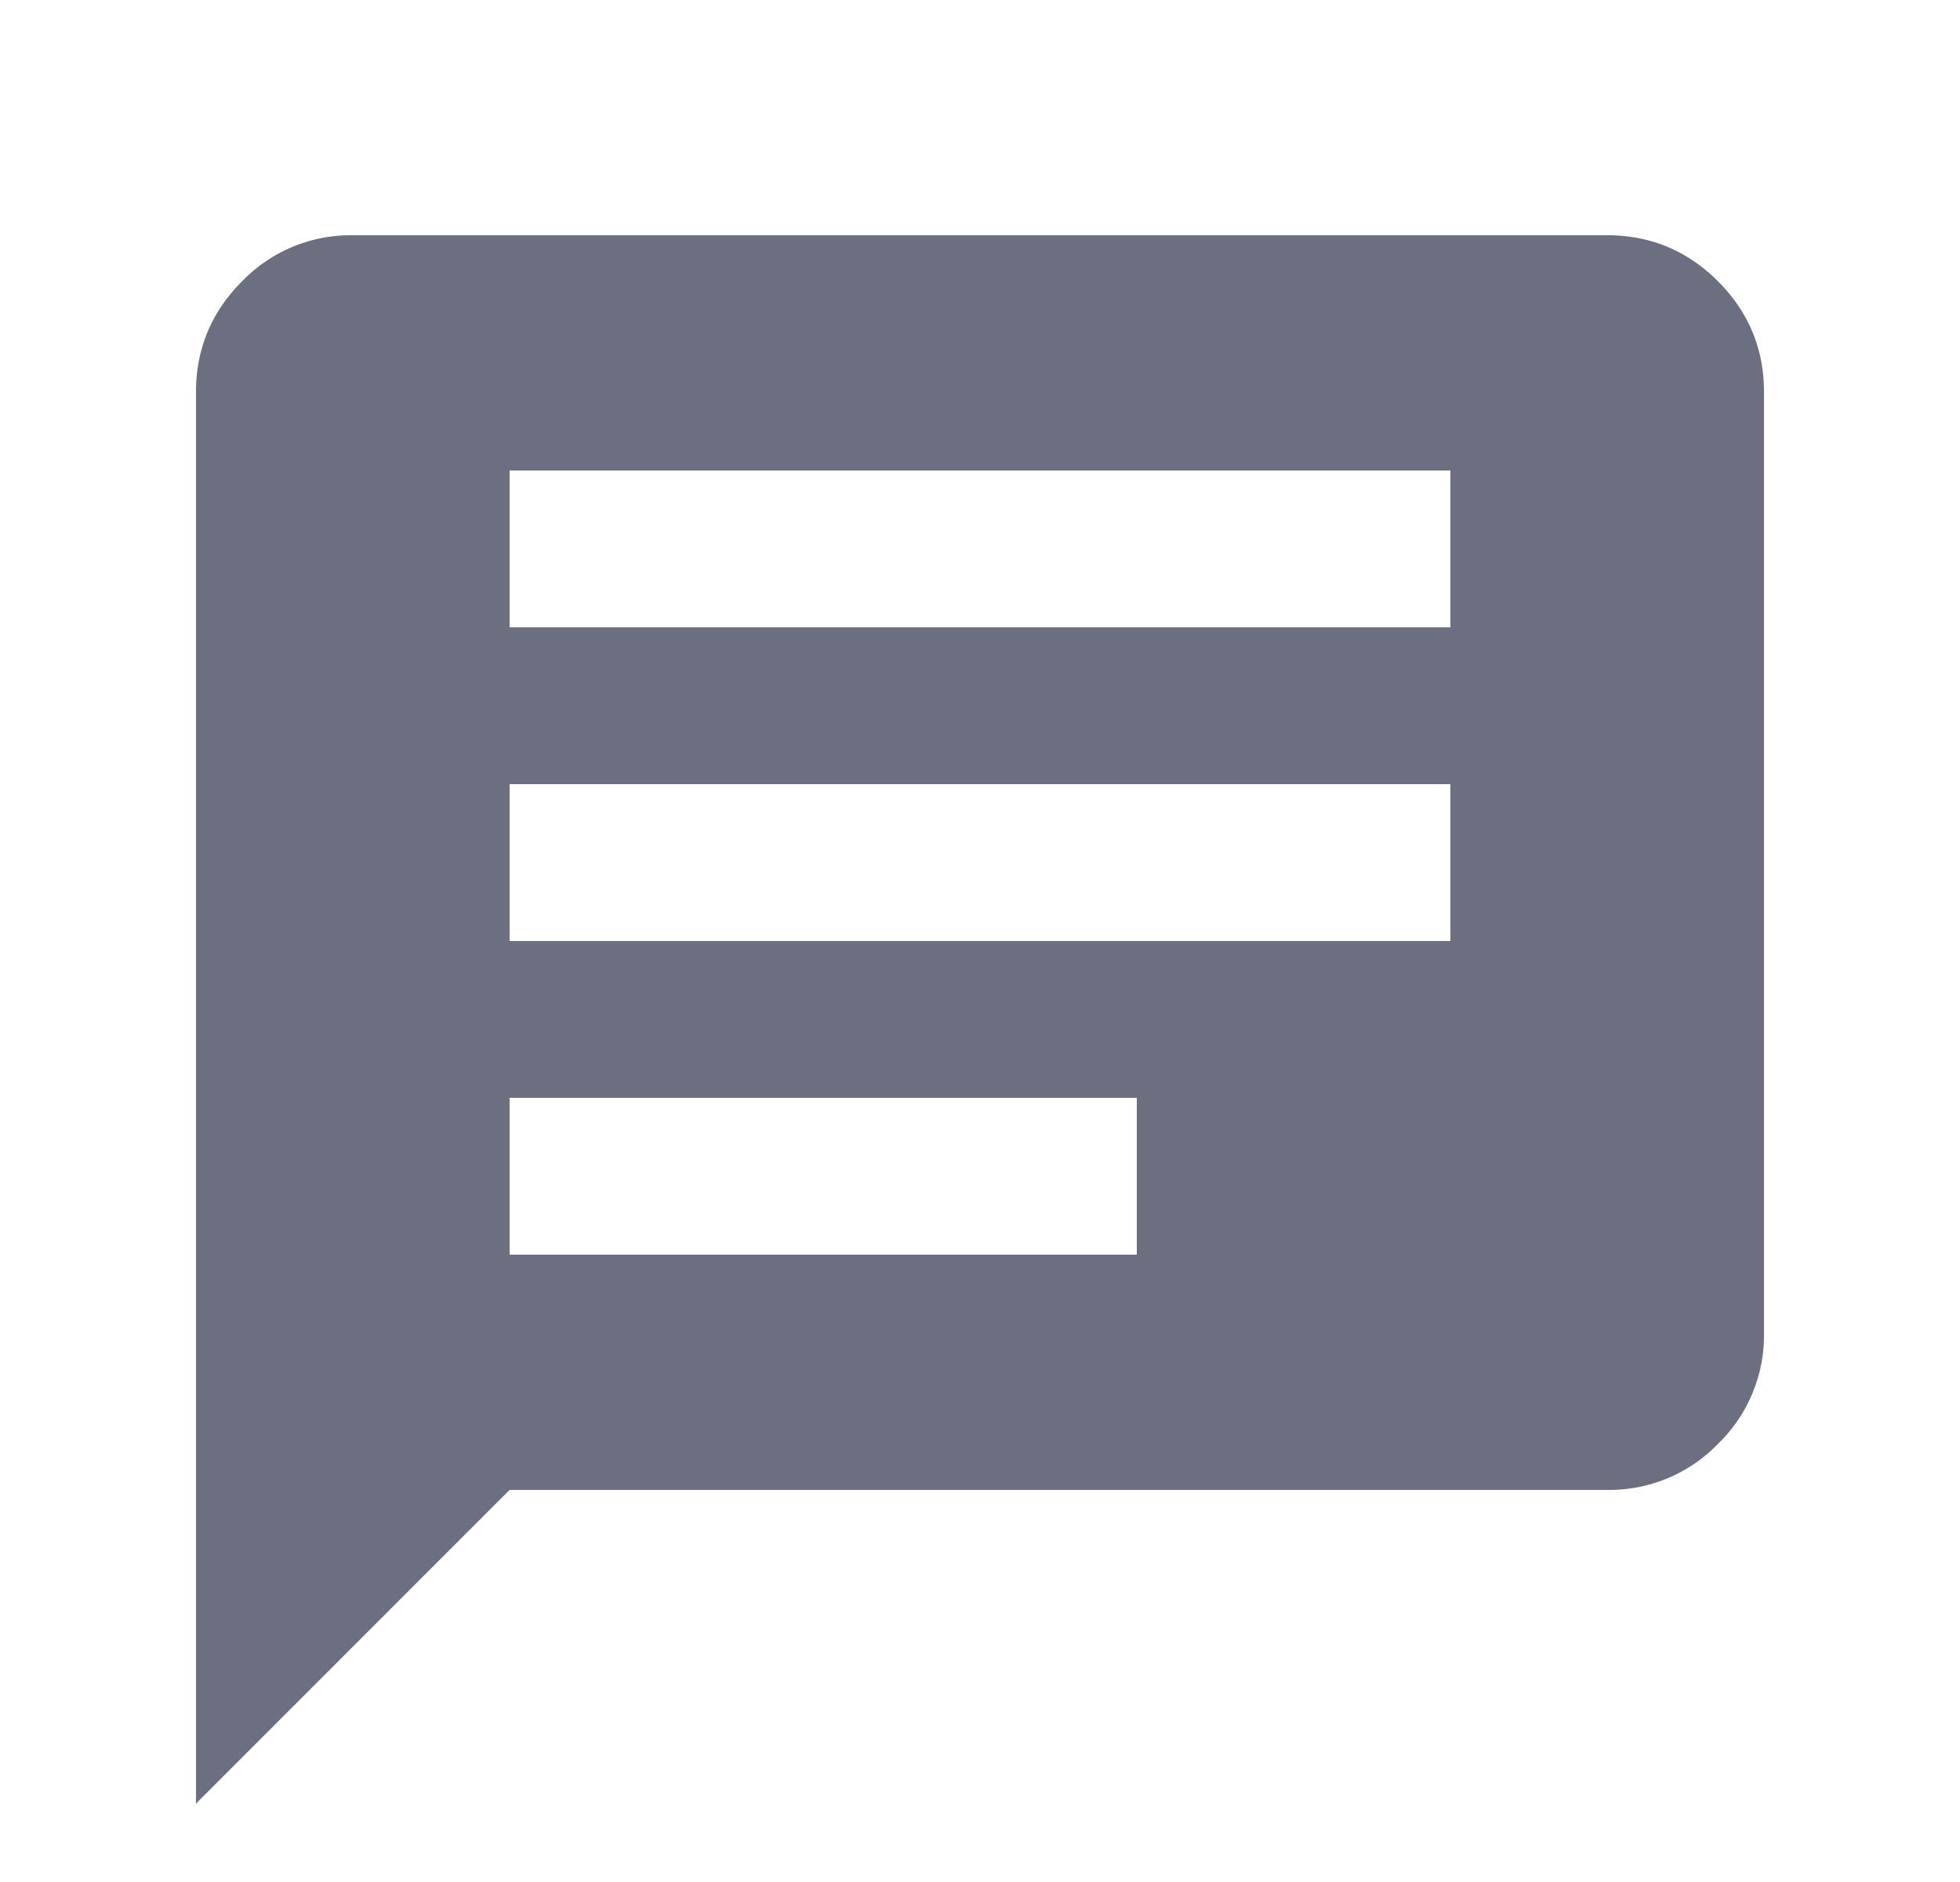 <svg xmlns="http://www.w3.org/2000/svg" width="25" height="24" fill="none" viewBox="0 0 25 24">
  <path fill="#6C6F80" d="M6.5 16h8v-2h-8v2Zm0-4h12v-2h-12v2Zm0-4h12V6h-12v2Zm-4 15V5c0-.55.196-1.021.588-1.413A1.925 1.925 0 0 1 4.5 3h16c.55 0 1.021.196 1.413.587.391.392.587.863.587 1.413v12a1.93 1.93 0 0 1-.587 1.413A1.928 1.928 0 0 1 20.5 19h-14l-4 4Z"/>
</svg>
